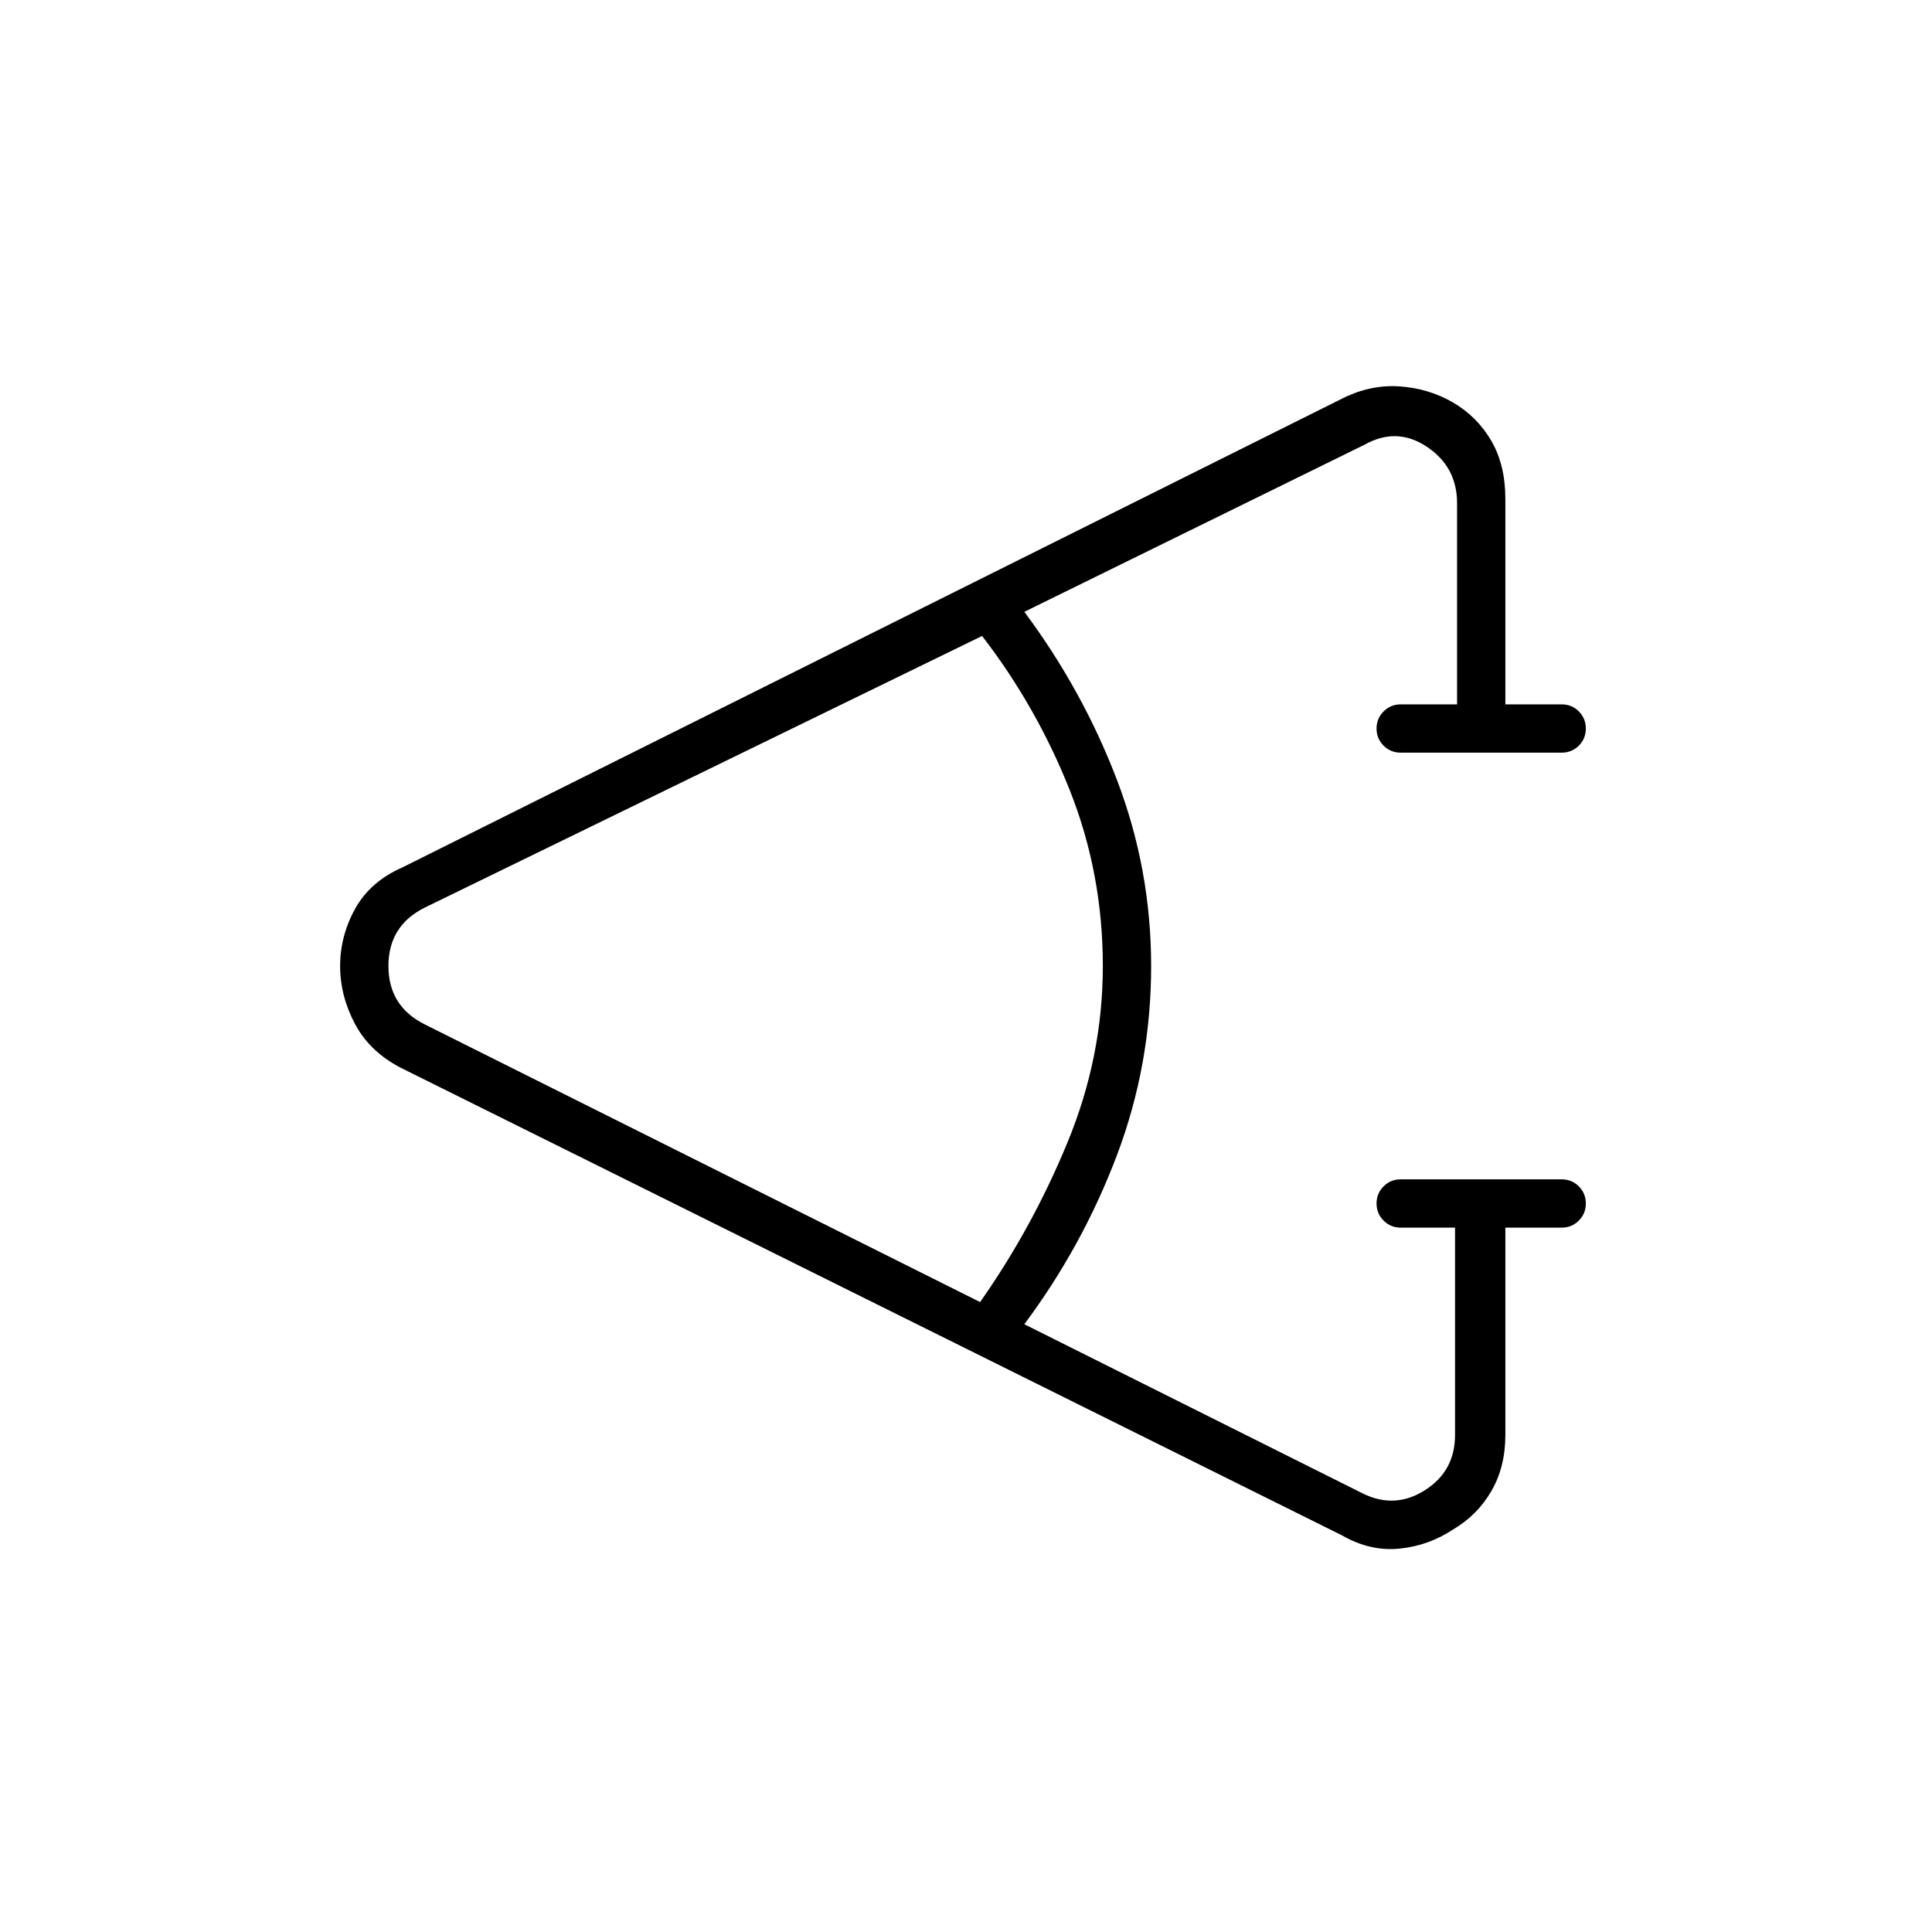 <svg xmlns="http://www.w3.org/2000/svg" height="40" width="40"><path d="M27.792 31.792 8.333 22.125q-.666-.333-.979-.917-.312-.583-.312-1.208t.312-1.188q.313-.562.979-.854L27.792 8.25q.583-.292 1.187-.25.604.042 1.104.333.5.292.792.792.292.5.292 1.208v4.25h1.166q.209 0 .355.146.145.146.145.354 0 .209-.145.355-.146.145-.355.145H29q-.208 0-.354-.145-.146-.146-.146-.355 0-.208.146-.354t.354-.146h1.167v-4.166q0-.75-.625-1.167-.625-.417-1.292-.042l-7.042 3.459q1.209 1.625 1.917 3.479T23.833 20q0 2.042-.708 3.917t-1.917 3.5l7 3.5q.667.333 1.292-.063t.625-1.146v-4.291H29q-.208 0-.354-.146t-.146-.354q0-.209.146-.355.146-.145.354-.145h3.333q.209 0 .355.145.145.146.145.355 0 .208-.145.354-.146.146-.355.146h-1.166v4.291q0 .667-.292 1.167t-.792.792q-.5.333-1.104.395-.604.063-1.187-.27Zm-7.5-4.834q1.083-1.541 1.812-3.312.729-1.771.729-3.646 0-1.917-.687-3.646-.688-1.729-1.813-3.187L8.792 18.792q-.75.375-.75 1.208t.75 1.208Z"/></svg>